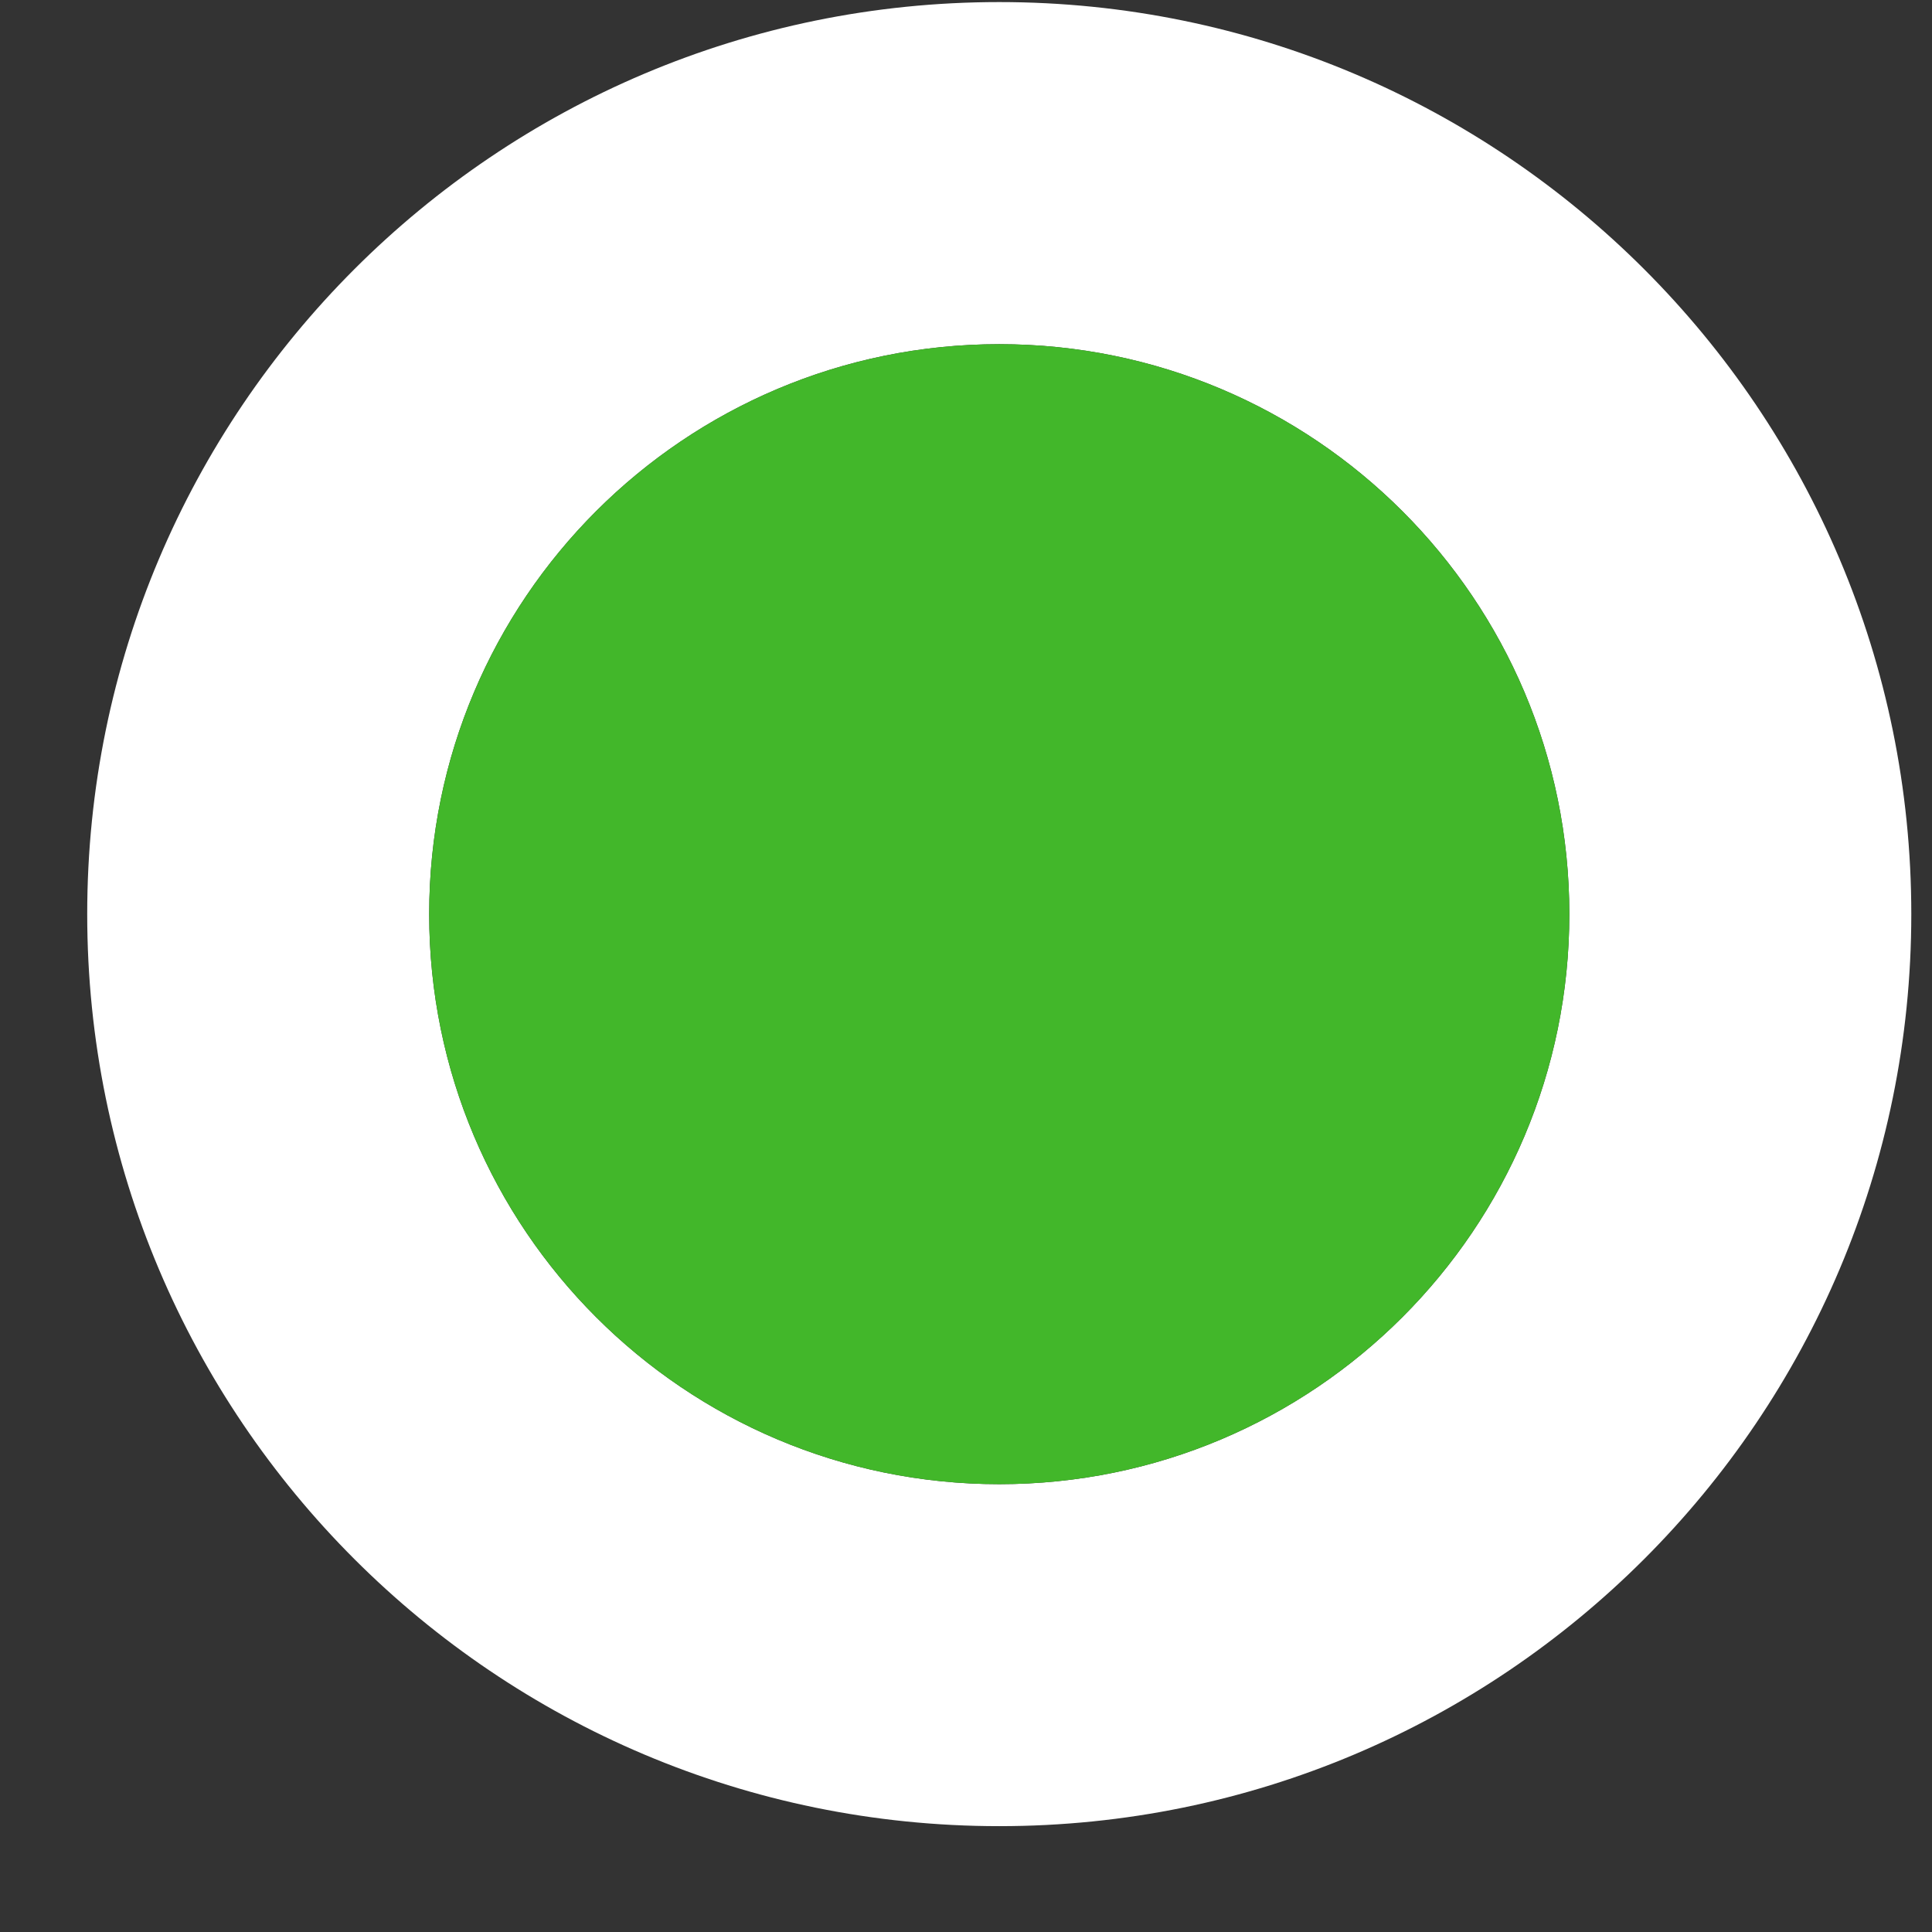 <svg width="14" height="14" viewBox="0 0 14 14" fill="none" xmlns="http://www.w3.org/2000/svg">
<rect x="0" y="0" width="14" height="14" fill="#333333" stroke="none"/>
<path fill-rule="evenodd" clip-rule="evenodd" d="M13.85 6.624C13.85 10.275 10.891 13.233 7.241 13.233C3.591 13.233 0.632 10.275 0.632 6.624C0.632 2.974 3.591 0.015 7.241 0.015C10.891 0.015 13.85 2.974 13.85 6.624ZM3.11 6.624C3.11 8.906 4.96 10.755 7.241 10.755C9.522 10.755 11.372 8.906 11.372 6.624C11.372 4.343 9.522 2.494 7.241 2.494C4.96 2.494 3.11 4.343 3.11 6.624Z" fill="white"/>
<path d="M7.241 10.755C4.96 10.755 3.11 8.906 3.11 6.624C3.11 4.343 4.96 2.494 7.241 2.494C9.522 2.494 11.372 4.343 11.372 6.624C11.372 8.906 9.522 10.755 7.241 10.755Z" fill="#42B72A"/>
</svg>
